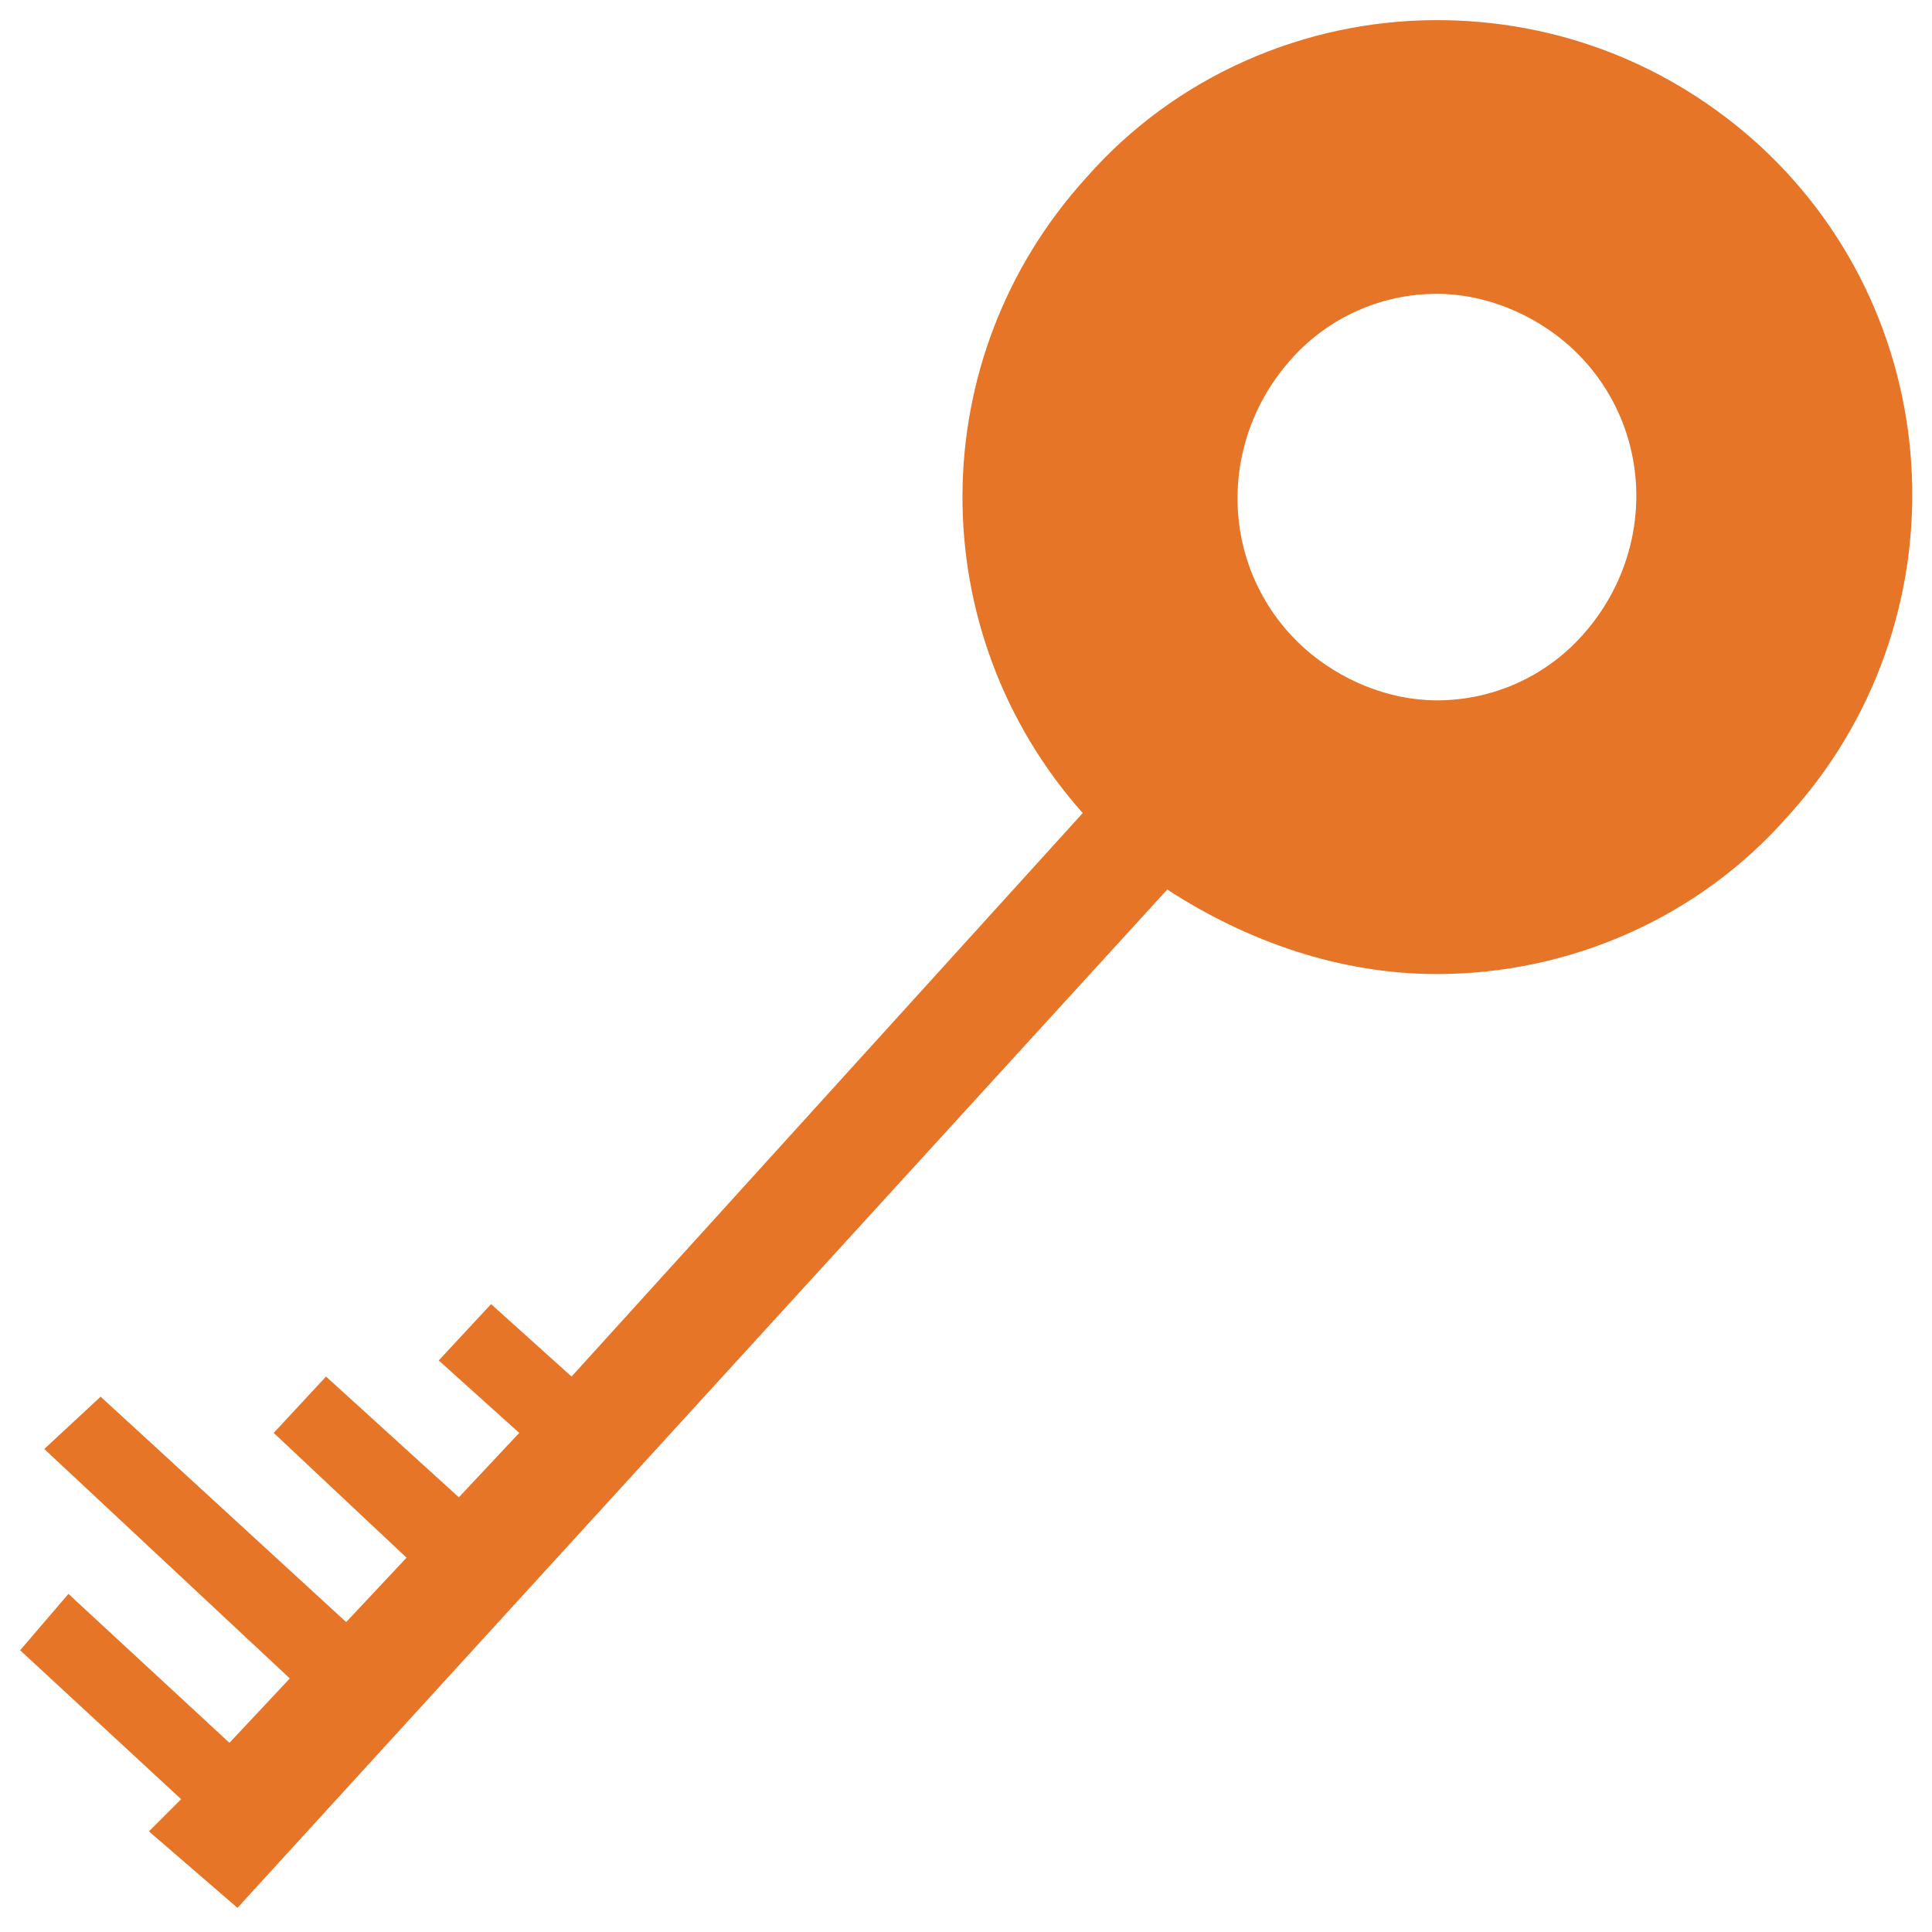 <?xml version="1.0" encoding="utf-8"?>
<!-- Generator: Adobe Illustrator 18.0.0, SVG Export Plug-In . SVG Version: 6.00 Build 0)  -->
<!DOCTYPE svg PUBLIC "-//W3C//DTD SVG 1.1//EN" "http://www.w3.org/Graphics/SVG/1.1/DTD/svg11.dtd">
<svg version="1.1" id="Layer_1" xmlns="http://www.w3.org/2000/svg" xmlns:xlink="http://www.w3.org/1999/xlink" x="0px" y="0px"
	 viewBox="0 0 48 48" enable-background="new 0 0 48 48" xml:space="preserve">
<g>
	<path fill="#E77528" d="M43.7,3.6c-2.2-2-5-3.1-8-3.1c-3.3,0-6.5,1.4-8.7,3.9c-4.1,4.5-4.1,11.3-0.1,15.8l-12.7,14l-2-1.8l-1.3,1.4
		l2,1.8l-1.5,1.6l-3.3-3l-1.3,1.4l3.3,3.1l-1.5,1.6l-6.1-5.6L1.1,36l6.1,5.7l-1.5,1.6l-4-3.7L0.5,41l4,3.7l-0.8,0.8l2.2,1.9L29,22.1
		c2,1.3,4.3,2.1,6.7,2.1c3.3,0,6.5-1.4,8.7-3.9C48.8,15.5,48.5,8,43.7,3.6z M39.3,15.8c-0.9,1-2.2,1.6-3.6,1.6
		c-1.2,0-2.4-0.5-3.3-1.3c-2.1-1.9-2.2-5.1-0.3-7.2c0.9-1,2.2-1.6,3.6-1.6c1.2,0,2.4,0.5,3.3,1.3C41.1,10.5,41.2,13.7,39.3,15.8z"/>
</g>
</svg>
